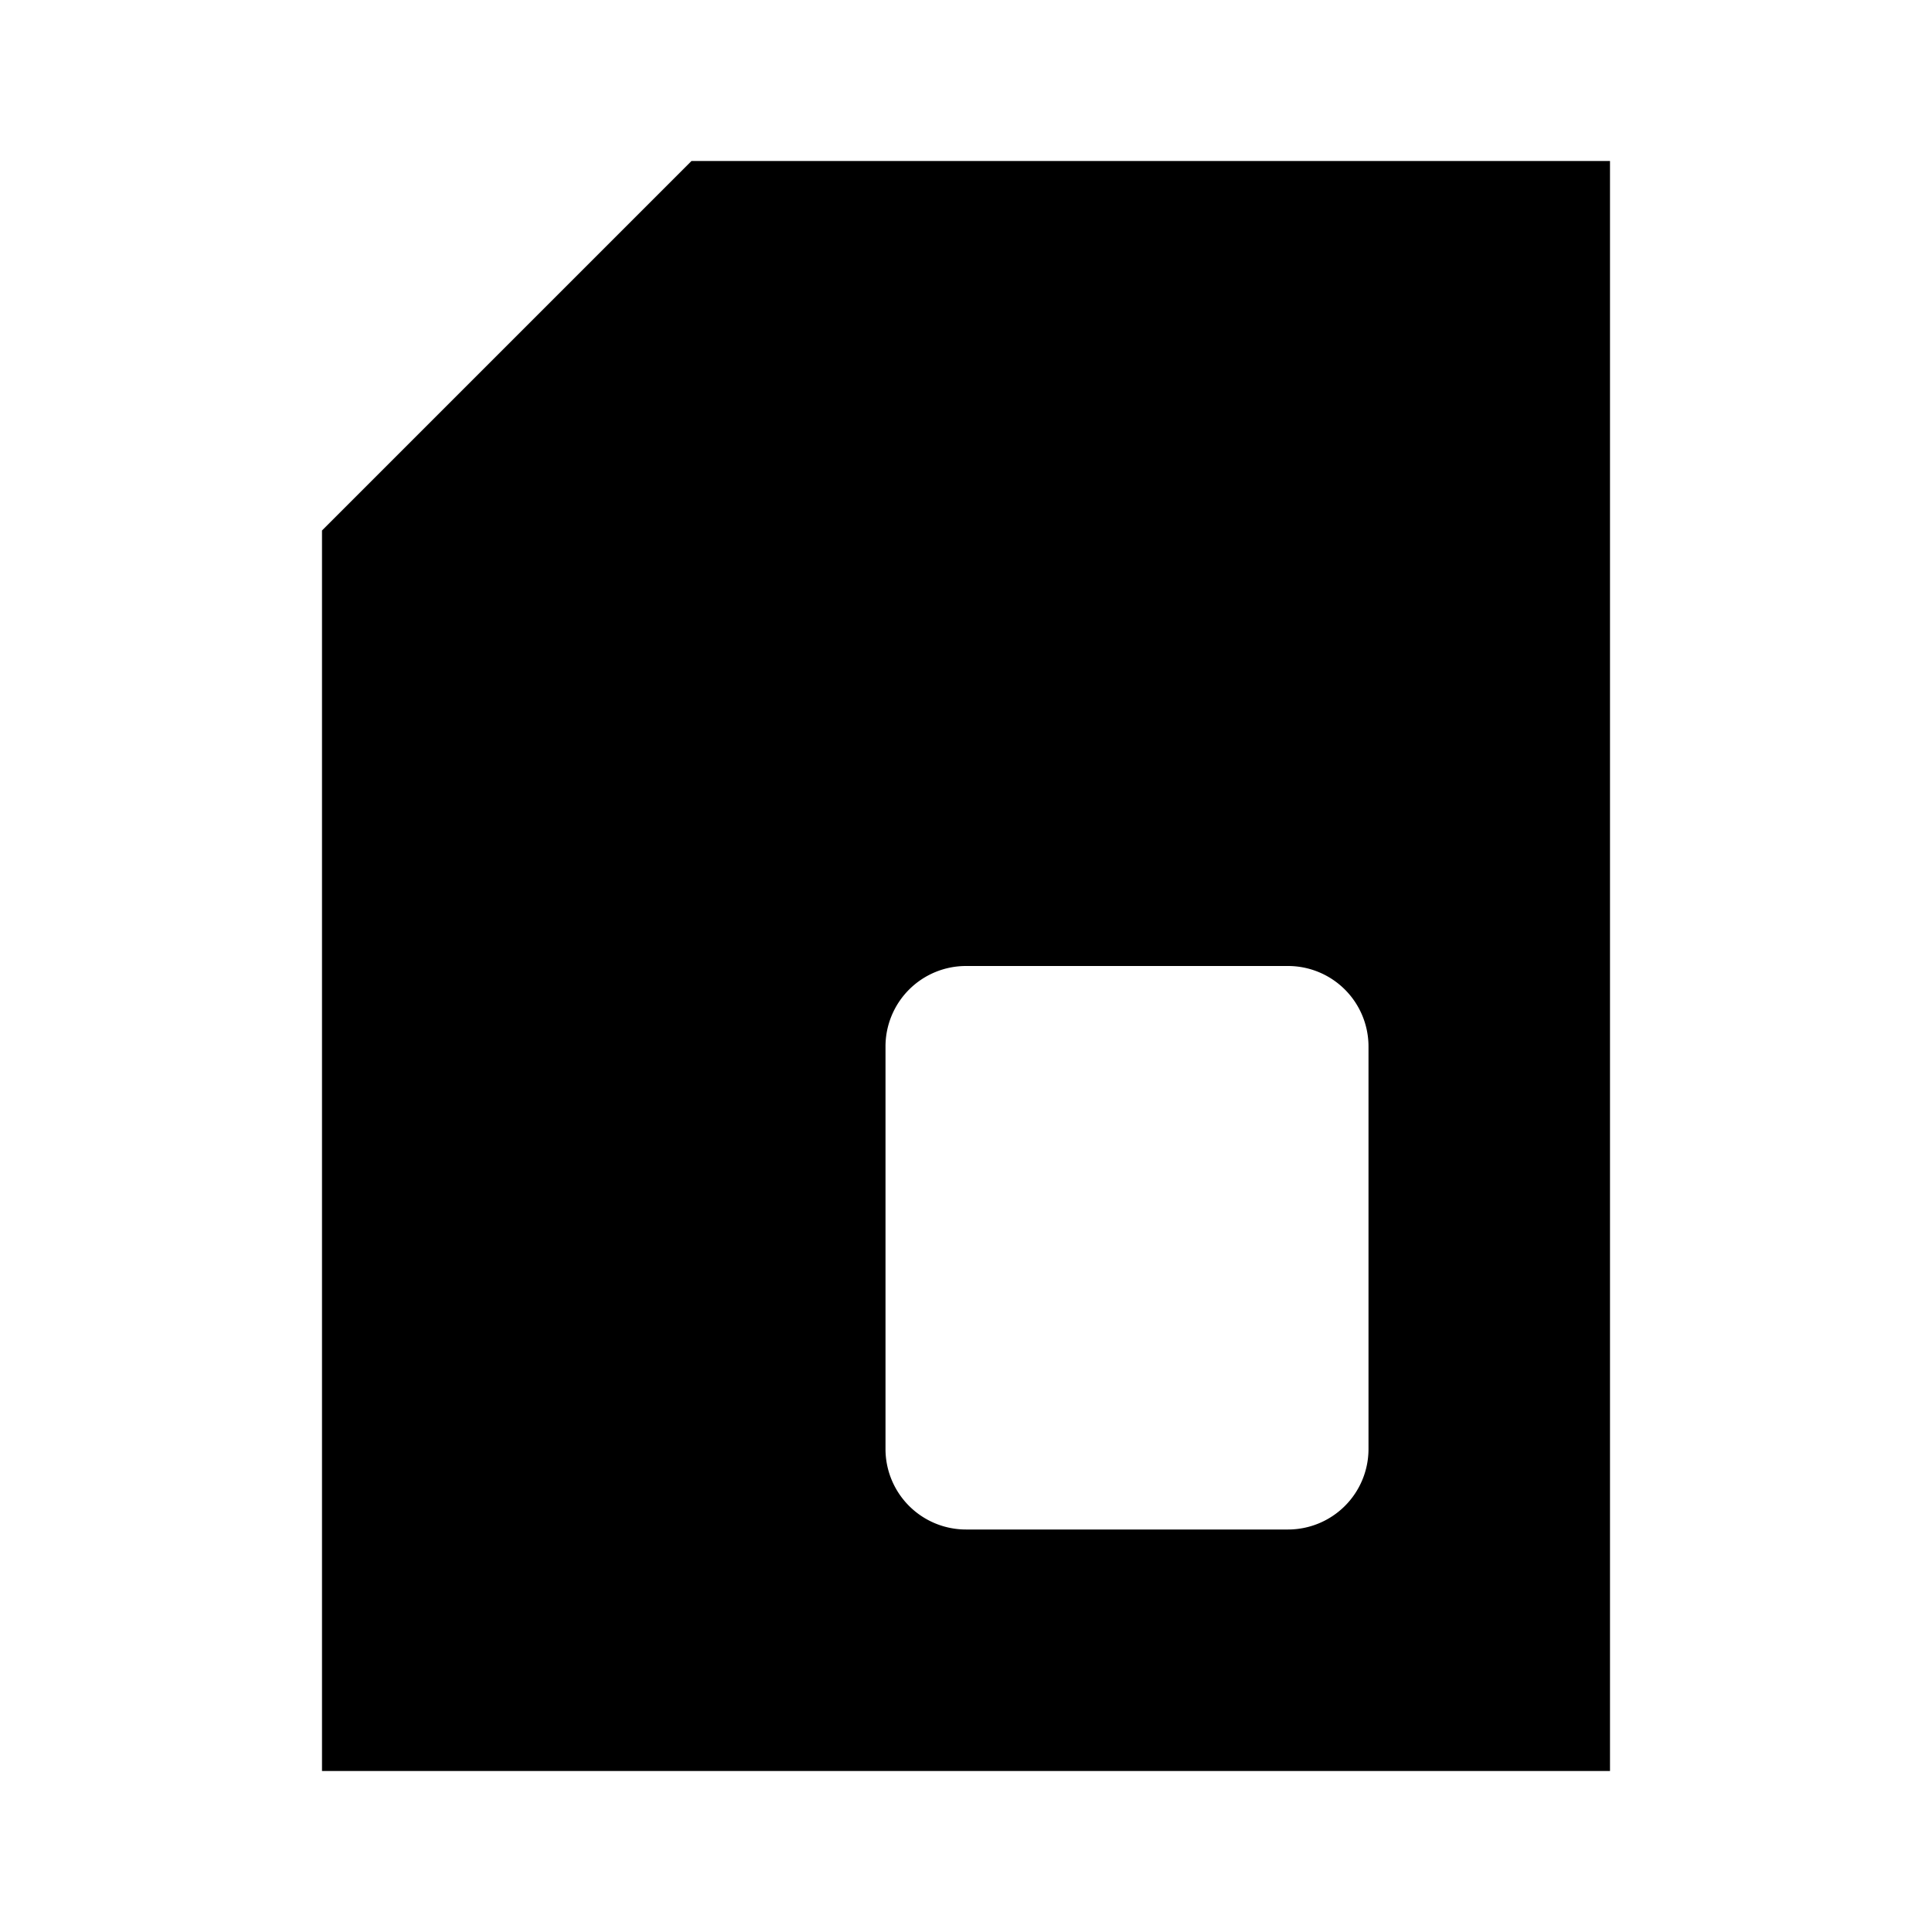 <svg id="Layer_1" data-name="Layer 1" xmlns="http://www.w3.org/2000/svg" viewBox="0 0 24 24"><title>iconoteka_sim_card_b_f</title><path d="M4,6.59V22H20V2H8.59ZM11,13a1,1,0,0,1,1-1h4a1,1,0,0,1,1,1v5a1,1,0,0,1-1,1H12a1,1,0,0,1-1-1Z"/></svg>